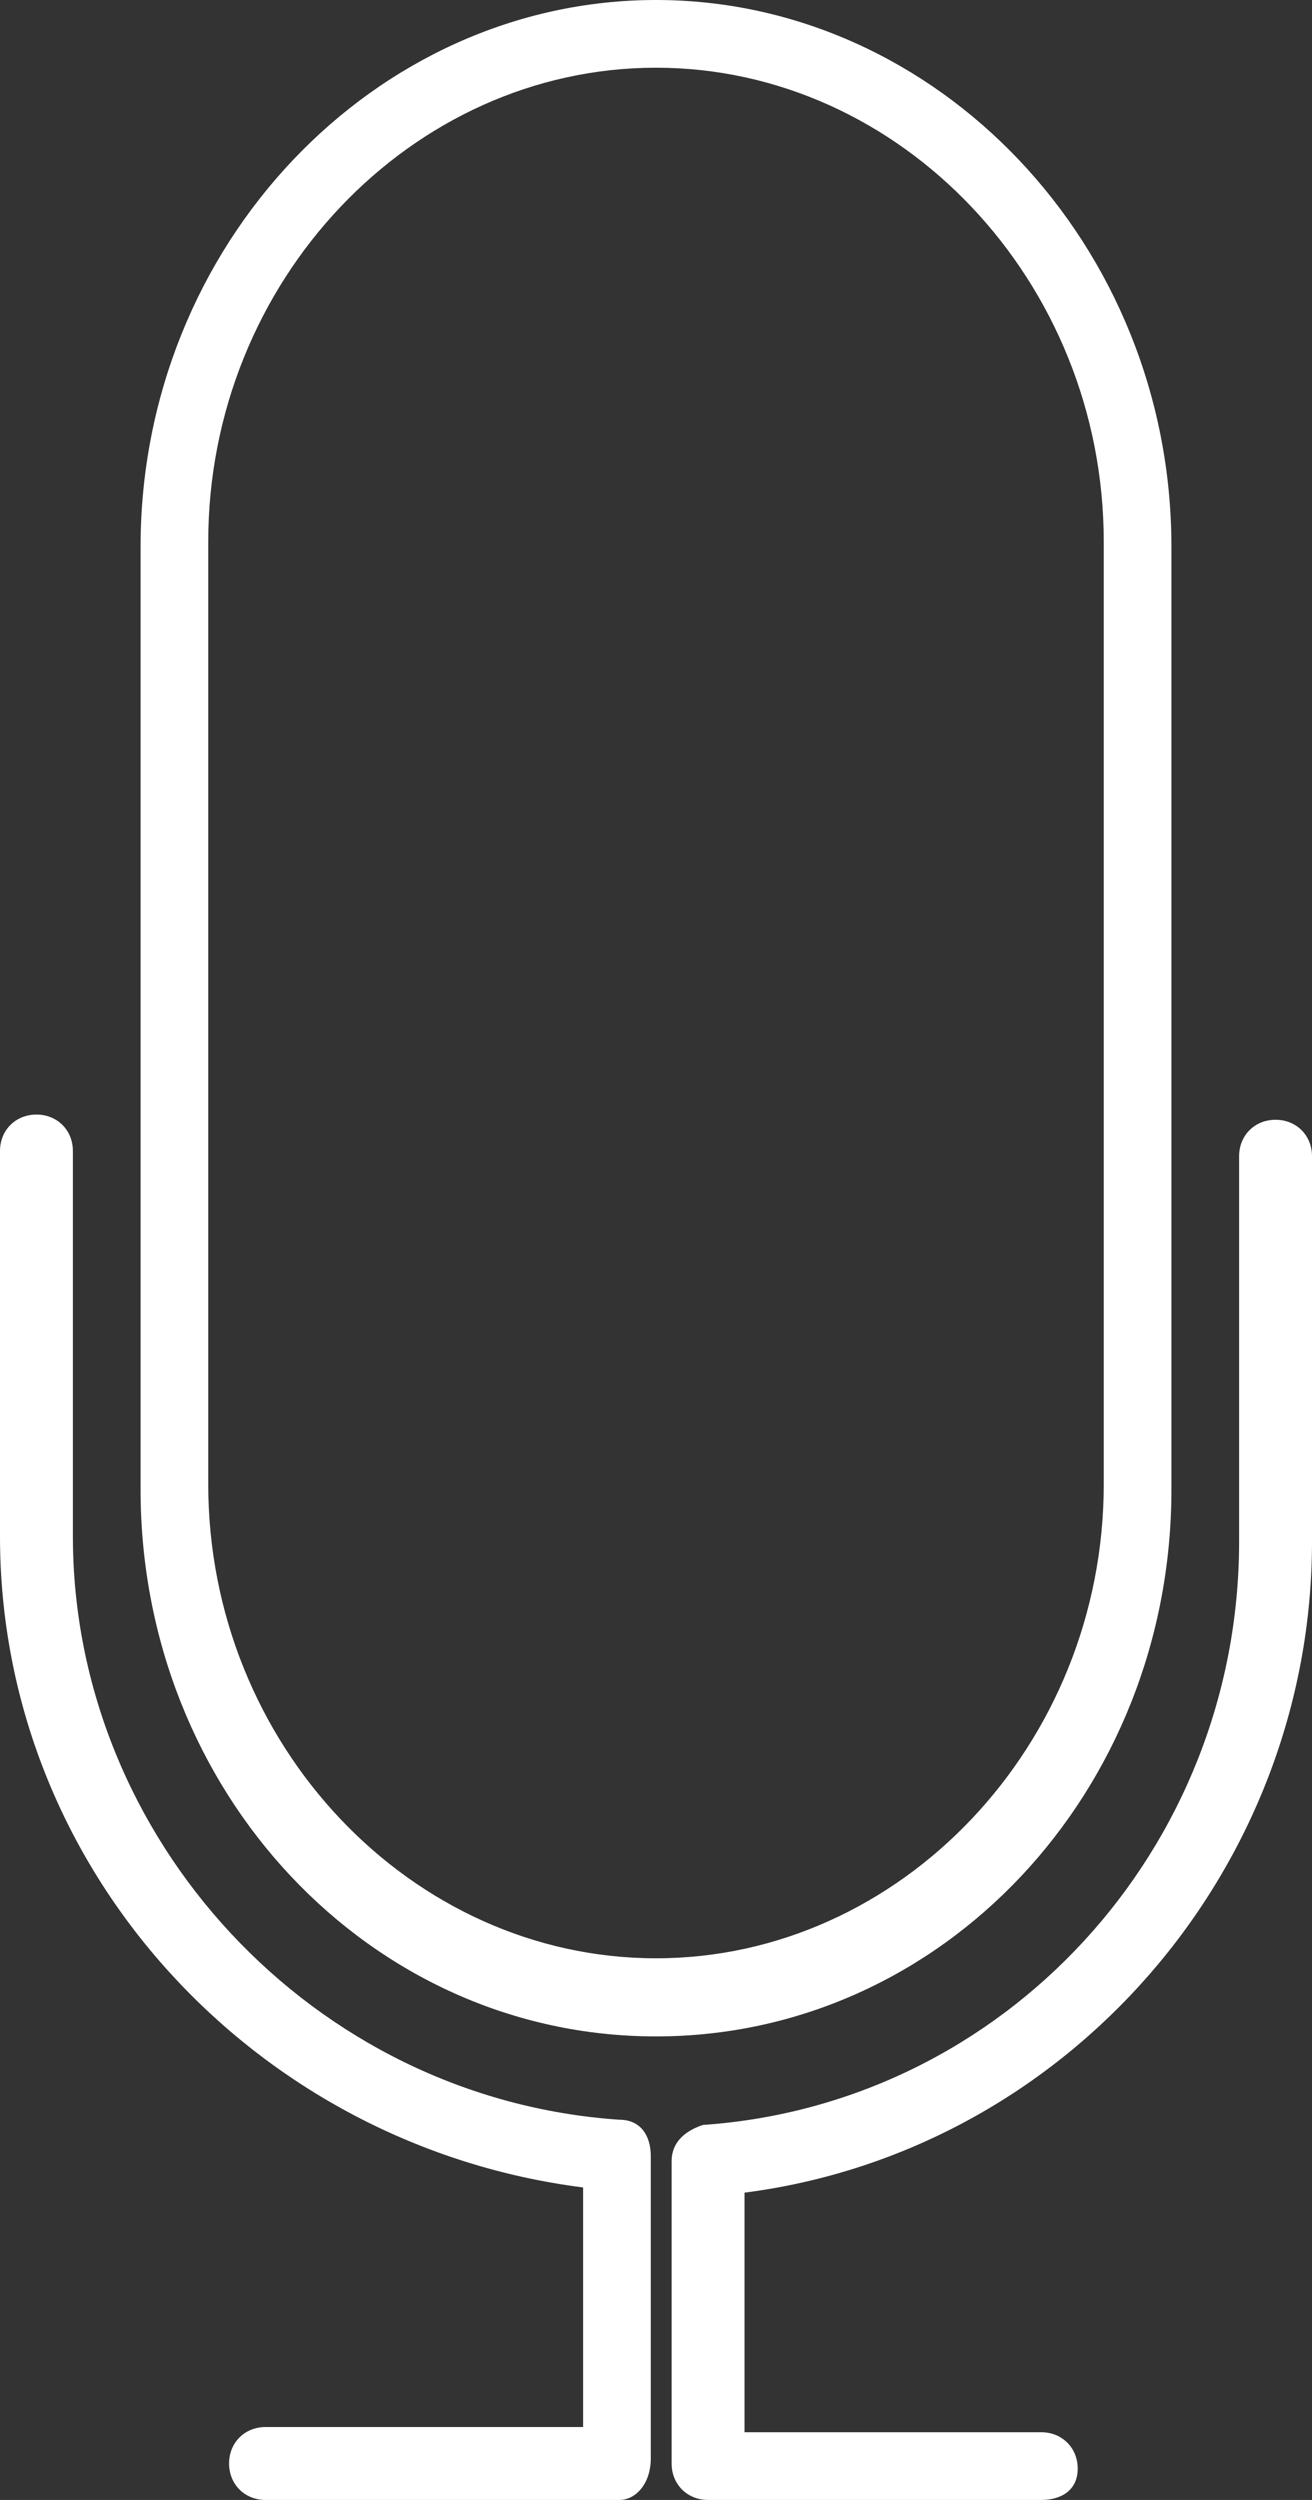 <?xml version="1.0" encoding="utf-8"?>
<!-- Generator: Adobe Illustrator 18.0.0, SVG Export Plug-In . SVG Version: 6.00 Build 0)  -->
<!DOCTYPE svg PUBLIC "-//W3C//DTD SVG 1.1//EN" "http://www.w3.org/Graphics/SVG/1.1/DTD/svg11.dtd">
<svg version="1.1" id="Layer_1" xmlns="http://www.w3.org/2000/svg" xmlns:xlink="http://www.w3.org/1999/xlink" x="0px" y="0px"
	 viewBox="0 0 25.2 48" style="enable-background:new 0 0 25.2 48;" xml:space="preserve">
<rect x="0" y="0" width="25.2" height="48" fill="#333333" stroke="none"/>
<style type="text/css">
	.st0{fill:#FFFFFF;}
</style>
<g>
	<path class="st0" d="M12.6,39.1c-5.5,0-9.9-4.7-9.9-10.5V10.5C2.7,4.7,7.2,0,12.6,0s9.9,4.7,9.9,10.5v18.1
		C22.5,34.4,18.1,39.1,12.6,39.1z M12.6,1.3C7.9,1.3,4,5.4,4,10.4v18.1c0,5,3.9,9.1,8.6,9.1s8.6-4.1,8.6-9.1V10.4
		C21.2,5.4,17.3,1.3,12.6,1.3z"/>
	<path class="st0" d="M11.9,48H5.1c-0.4,0-0.7-0.3-0.7-0.7c0-0.4,0.3-0.7,0.7-0.7h6.1V42C4.9,41.2,0,35.9,0,29.5v-7.4
		c0-0.4,0.3-0.7,0.7-0.7c0.4,0,0.7,0.3,0.7,0.7v7.4c0,5.8,4.6,10.8,10.5,11.2c0.4,0,0.6,0.3,0.6,0.7v5.8C12.5,47.7,12.2,48,11.9,48z
		"/>
	<path class="st0" d="M20,48h-6.4c-0.4,0-0.7-0.3-0.7-0.7v-5.8c0-0.4,0.3-0.6,0.6-0.7c5.8-0.4,10.3-5.3,10.3-11.2v-7.4
		c0-0.4,0.3-0.7,0.7-0.7c0.4,0,0.7,0.3,0.7,0.7v7.4c0,6.3-4.7,11.7-10.9,12.5v4.6H20c0.4,0,0.7,0.3,0.7,0.7S20.4,48,20,48z"/>
</g>
</svg>
